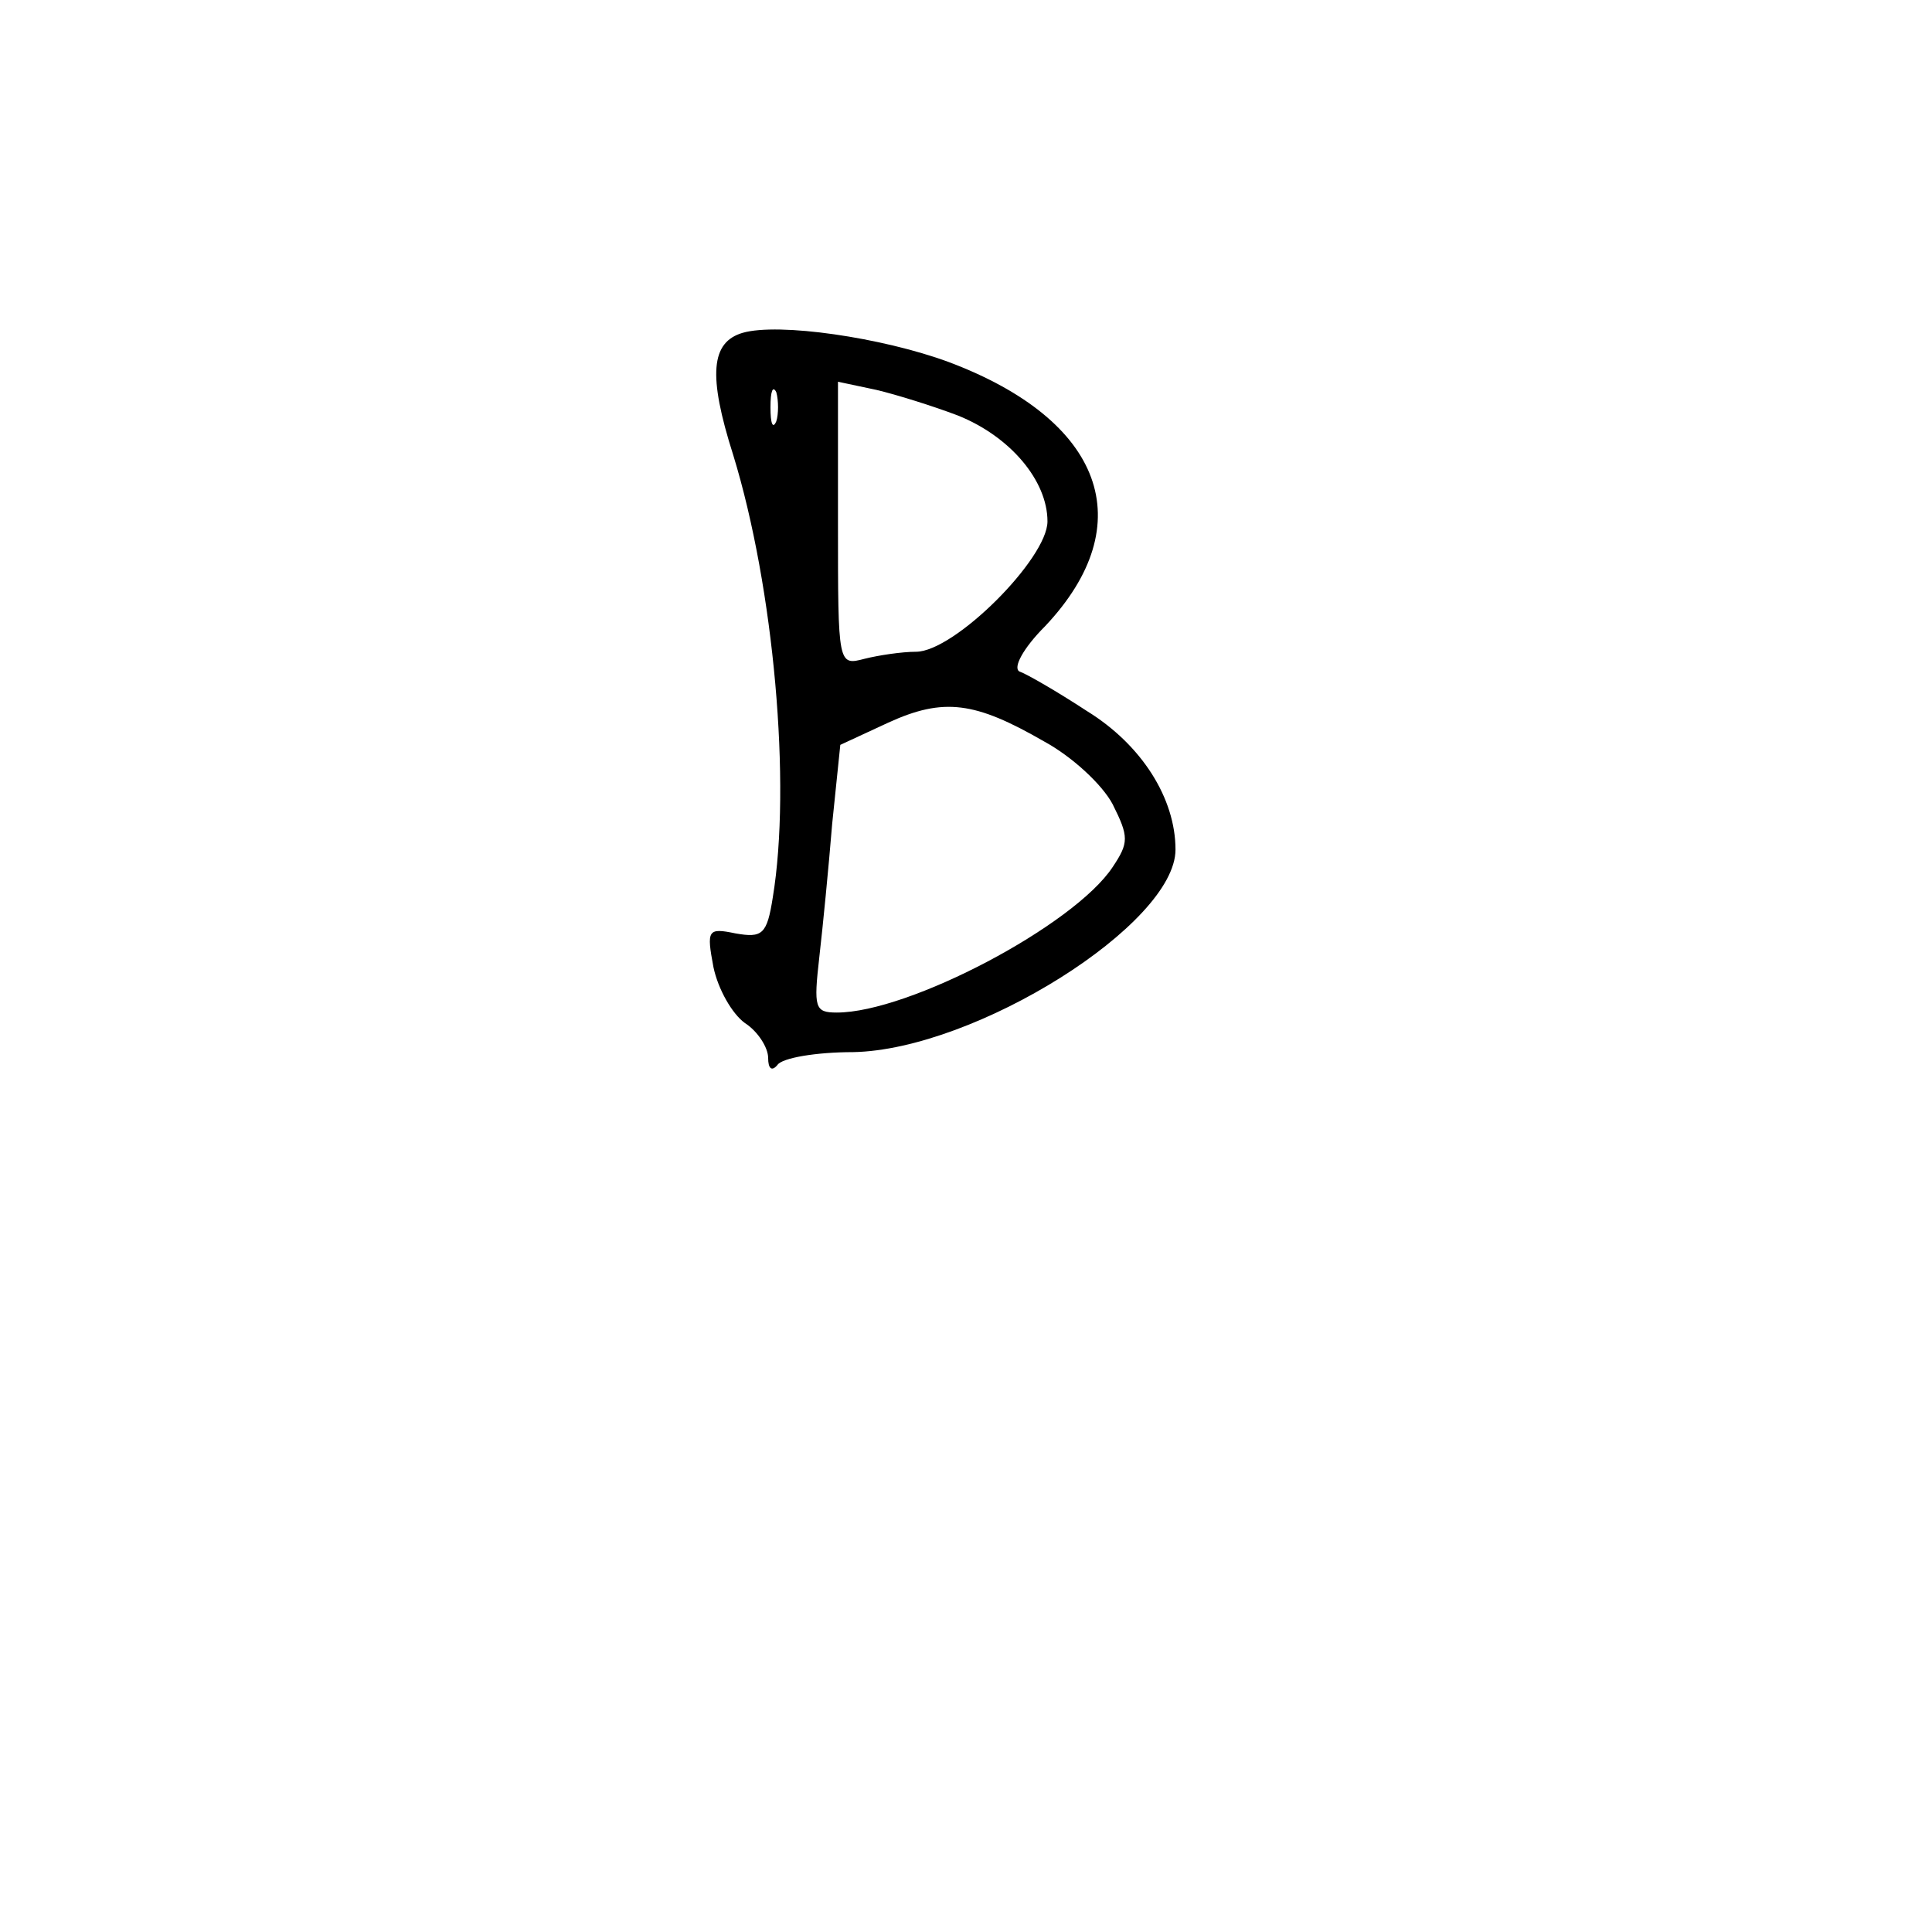 <?xml version="1.0" standalone="no"?>
<!DOCTYPE svg PUBLIC "-//W3C//DTD SVG 20010904//EN"
 "http://www.w3.org/TR/2001/REC-SVG-20010904/DTD/svg10.dtd">
<svg version="1.0" xmlns="http://www.w3.org/2000/svg"
 width="166pt" height="166pt" viewBox="0 0 166 166"
 preserveAspectRatio="xMidYMid meet">
<g transform="translate(0,166) scale(0.1,-0.1)"
fill="#000000" stroke="none">
<path d="M638 1374 c-27 -8 -30 -36 -8 -105 35 -114 50 -283 34 -380 -5 -32
-9 -35 -32 -31 -24 5 -25 3 -19 -29 4 -19 16 -40 27 -48 11 -7 20 -21 20 -30
0 -9 3 -12 8 -6 4 6 33 11 65 11 105 2 277 110 277 174 0 44 -29 90 -76 119
-26 17 -52 32 -58 34 -6 3 3 20 22 39 83 88 50 177 -83 227 -57 21 -146 34
-177 25z m29 -76 c-3 -7 -5 -2 -5 12 0 14 2 19 5 13 2 -7 2 -19 0 -25z m156 5
c45 -18 77 -56 77 -91 0 -32 -80 -112 -113 -112 -12 0 -32 -3 -44 -6 -23 -6
-23 -6 -23 116 l0 122 33 -7 c17 -4 49 -14 70 -22z m74 -280 c24 -13 50 -37
59 -54 14 -28 14 -33 0 -54 -33 -50 -175 -125 -237 -125 -19 0 -20 4 -15 48 3
26 8 77 11 114 l7 68 41 19 c48 22 75 18 134 -16z"/>
</g>
</svg>
